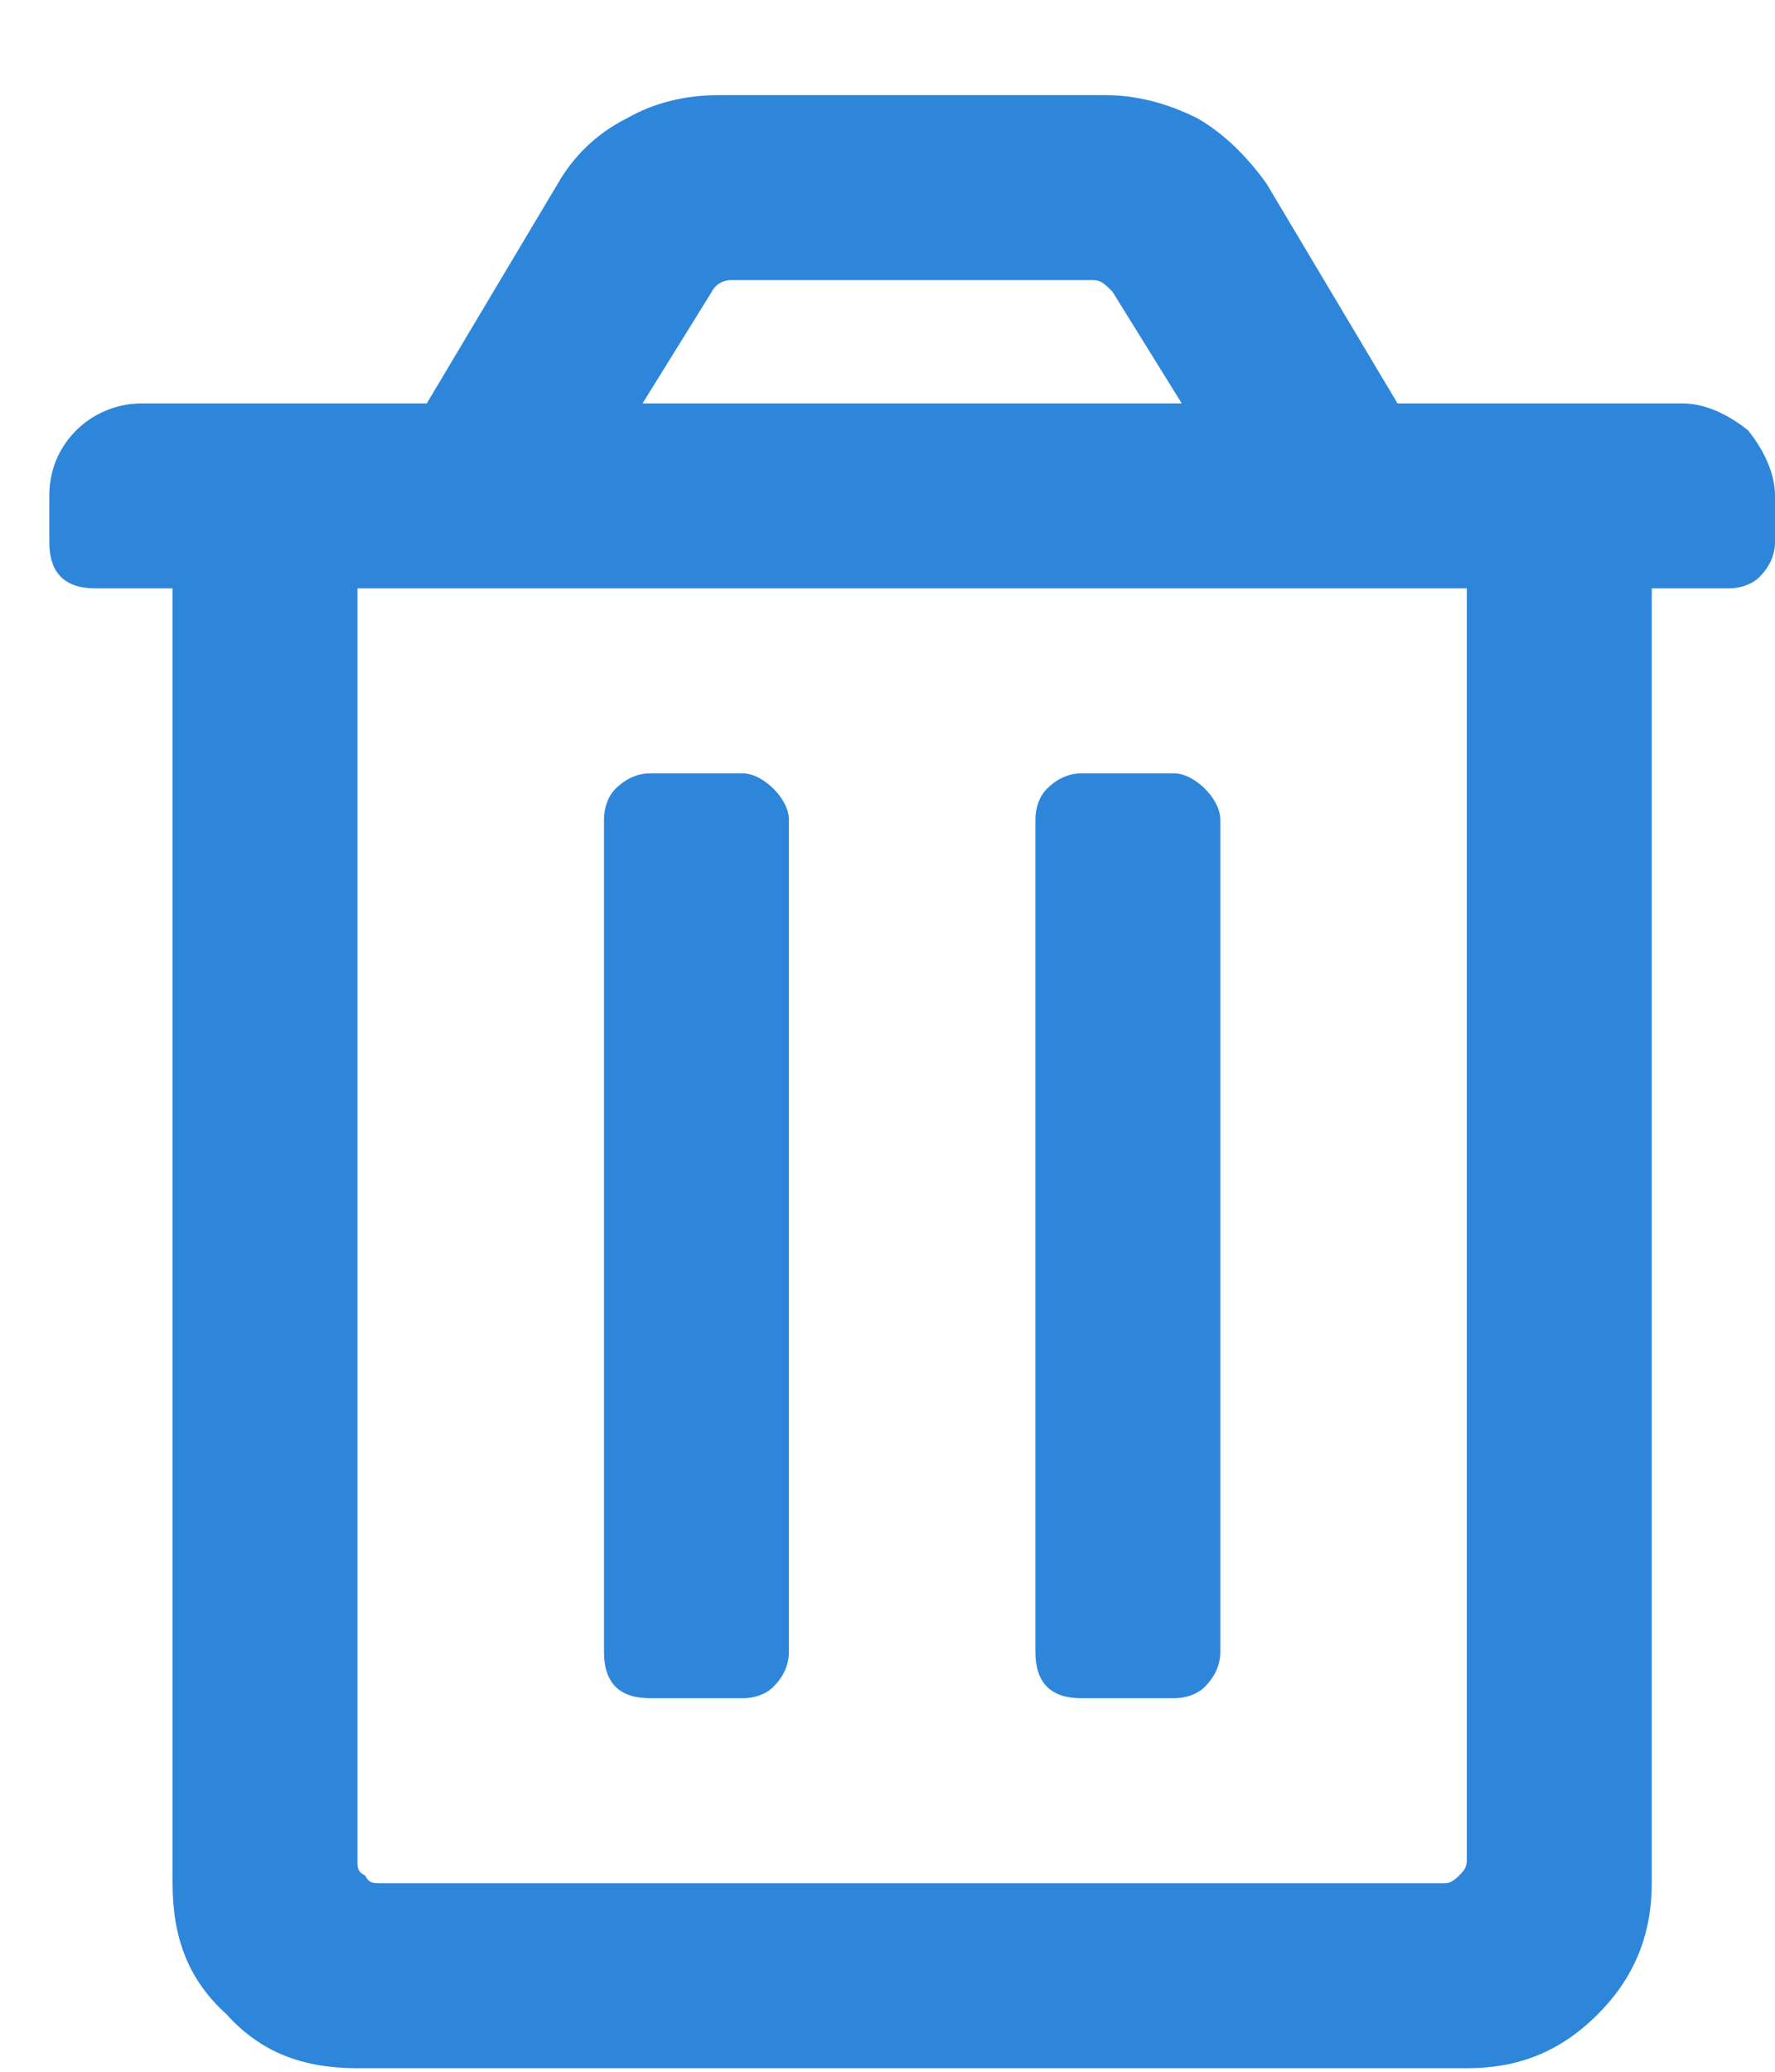 <svg width="18" height="21" viewBox="0 0 18 21" fill="none" xmlns="http://www.w3.org/2000/svg">
<path d="M8 8.308C8 8.19 7.922 8.073 7.844 7.995C7.766 7.917 7.648 7.839 7.531 7.839H6.594C6.438 7.839 6.32 7.917 6.242 7.995C6.164 8.073 6.125 8.19 6.125 8.308V16.745C6.125 16.901 6.164 17.019 6.242 17.097C6.32 17.175 6.438 17.214 6.594 17.214H7.531C7.648 17.214 7.766 17.175 7.844 17.097C7.922 17.019 8 16.901 8 16.745V8.308ZM11.906 7.839C12.023 7.839 12.141 7.917 12.219 7.995C12.297 8.073 12.375 8.19 12.375 8.308V16.745C12.375 16.901 12.297 17.019 12.219 17.097C12.141 17.175 12.023 17.214 11.906 17.214H10.969C10.812 17.214 10.695 17.175 10.617 17.097C10.539 17.019 10.5 16.901 10.5 16.745V8.308C10.5 8.19 10.539 8.073 10.617 7.995C10.695 7.917 10.812 7.839 10.969 7.839H11.906ZM17.062 4.089H14.172L12.844 1.862C12.648 1.589 12.414 1.354 12.141 1.198C11.828 1.042 11.516 0.964 11.203 0.964H7.297C6.945 0.964 6.633 1.042 6.359 1.198C6.047 1.354 5.812 1.589 5.656 1.862L4.328 4.089H1.438C1.164 4.089 0.93 4.206 0.773 4.362C0.578 4.558 0.5 4.792 0.5 5.026V5.495C0.5 5.651 0.539 5.769 0.617 5.847C0.695 5.925 0.812 5.964 0.969 5.964H1.75V19.089C1.75 19.636 1.906 20.065 2.297 20.417C2.648 20.808 3.078 20.964 3.625 20.964H14.875C15.383 20.964 15.812 20.808 16.203 20.417C16.555 20.065 16.75 19.636 16.75 19.089V5.964H17.531C17.648 5.964 17.766 5.925 17.844 5.847C17.922 5.769 18 5.651 18 5.495V5.026C18 4.792 17.883 4.558 17.727 4.362C17.531 4.206 17.297 4.089 17.062 4.089ZM6.516 4.089L7.219 2.956C7.258 2.878 7.336 2.839 7.414 2.839H11.086C11.164 2.839 11.203 2.878 11.281 2.956L11.984 4.089H6.516ZM14.875 5.964V18.855C14.875 18.933 14.836 18.972 14.797 19.011C14.719 19.089 14.68 19.089 14.641 19.089H3.859C3.781 19.089 3.742 19.089 3.703 19.011C3.625 18.972 3.625 18.933 3.625 18.855V5.964H14.875Z" fill="#2D86DA"/>
</svg>
